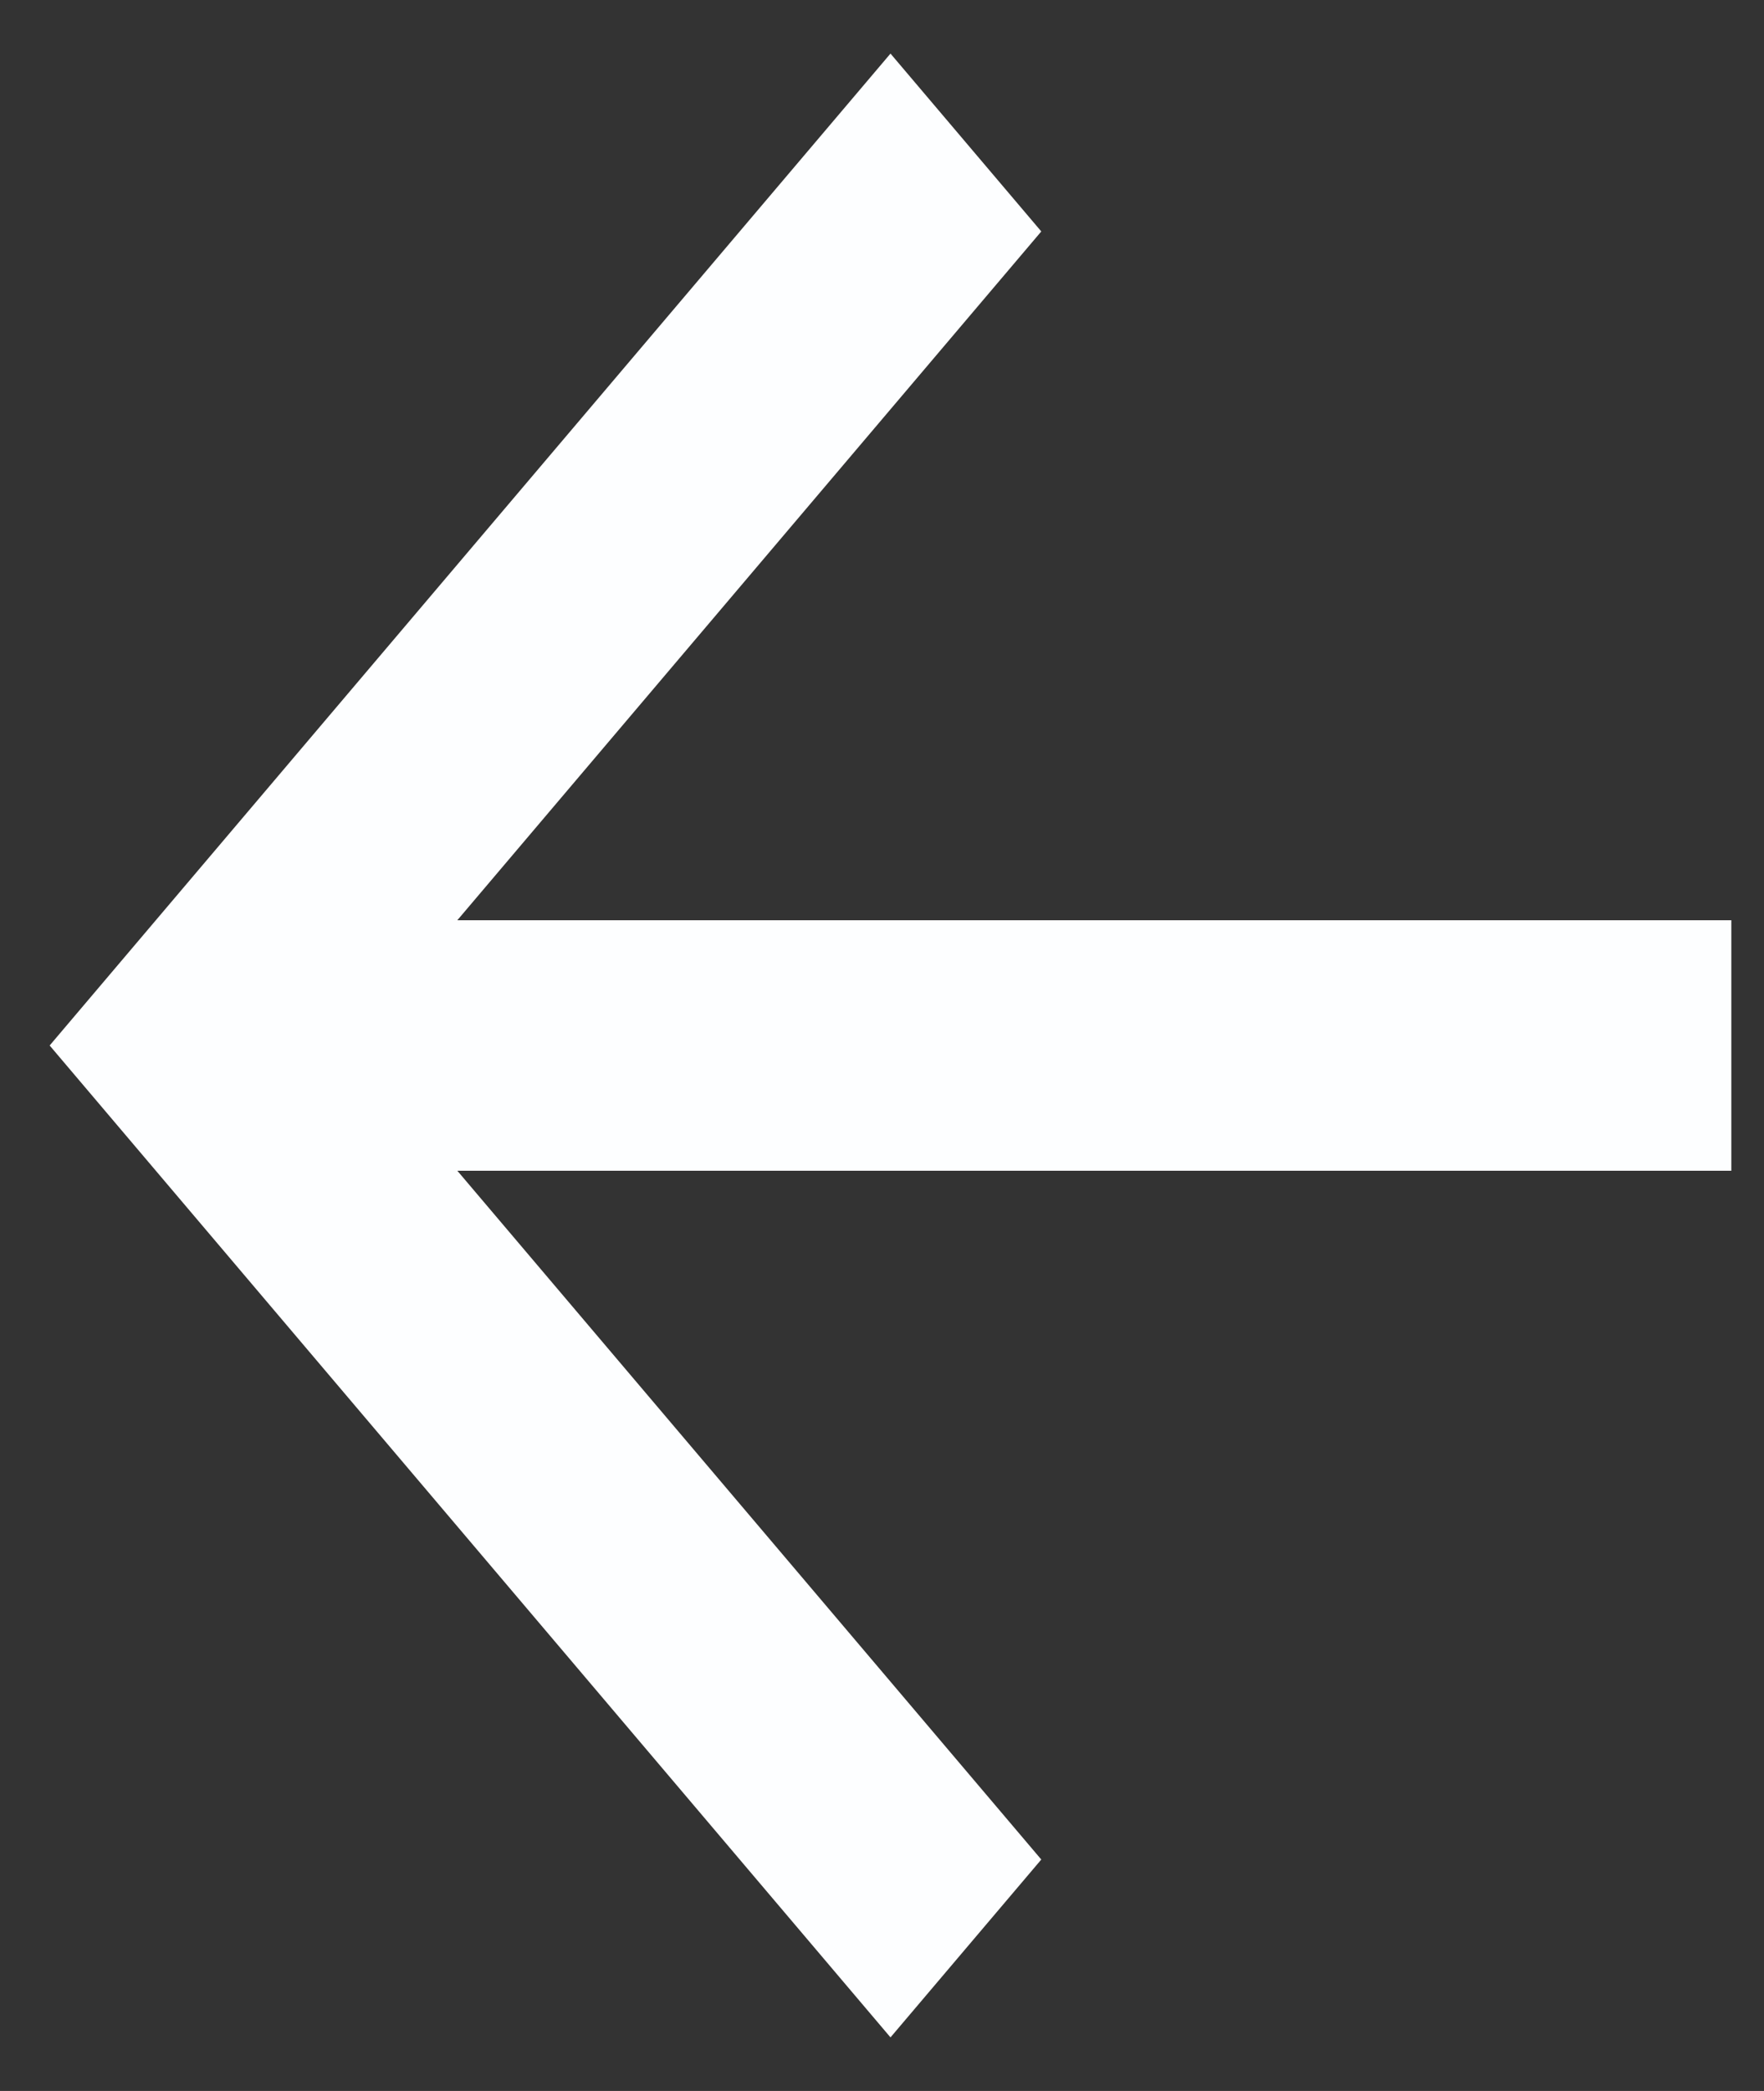 <svg width="27" height="32" viewBox="0 0 27 32" fill="none" xmlns="http://www.w3.org/2000/svg">
<rect x="0" y="0" width="27" height="32" fill="#333333" stroke="none"/>
<path d="M26.5 14.083V17.917H7L15.938 28.458L13.63 31.18L0.76 16L13.63 0.82L15.938 3.542L7 14.083H26.5Z" fill="#FDFEFF"/>
</svg>

